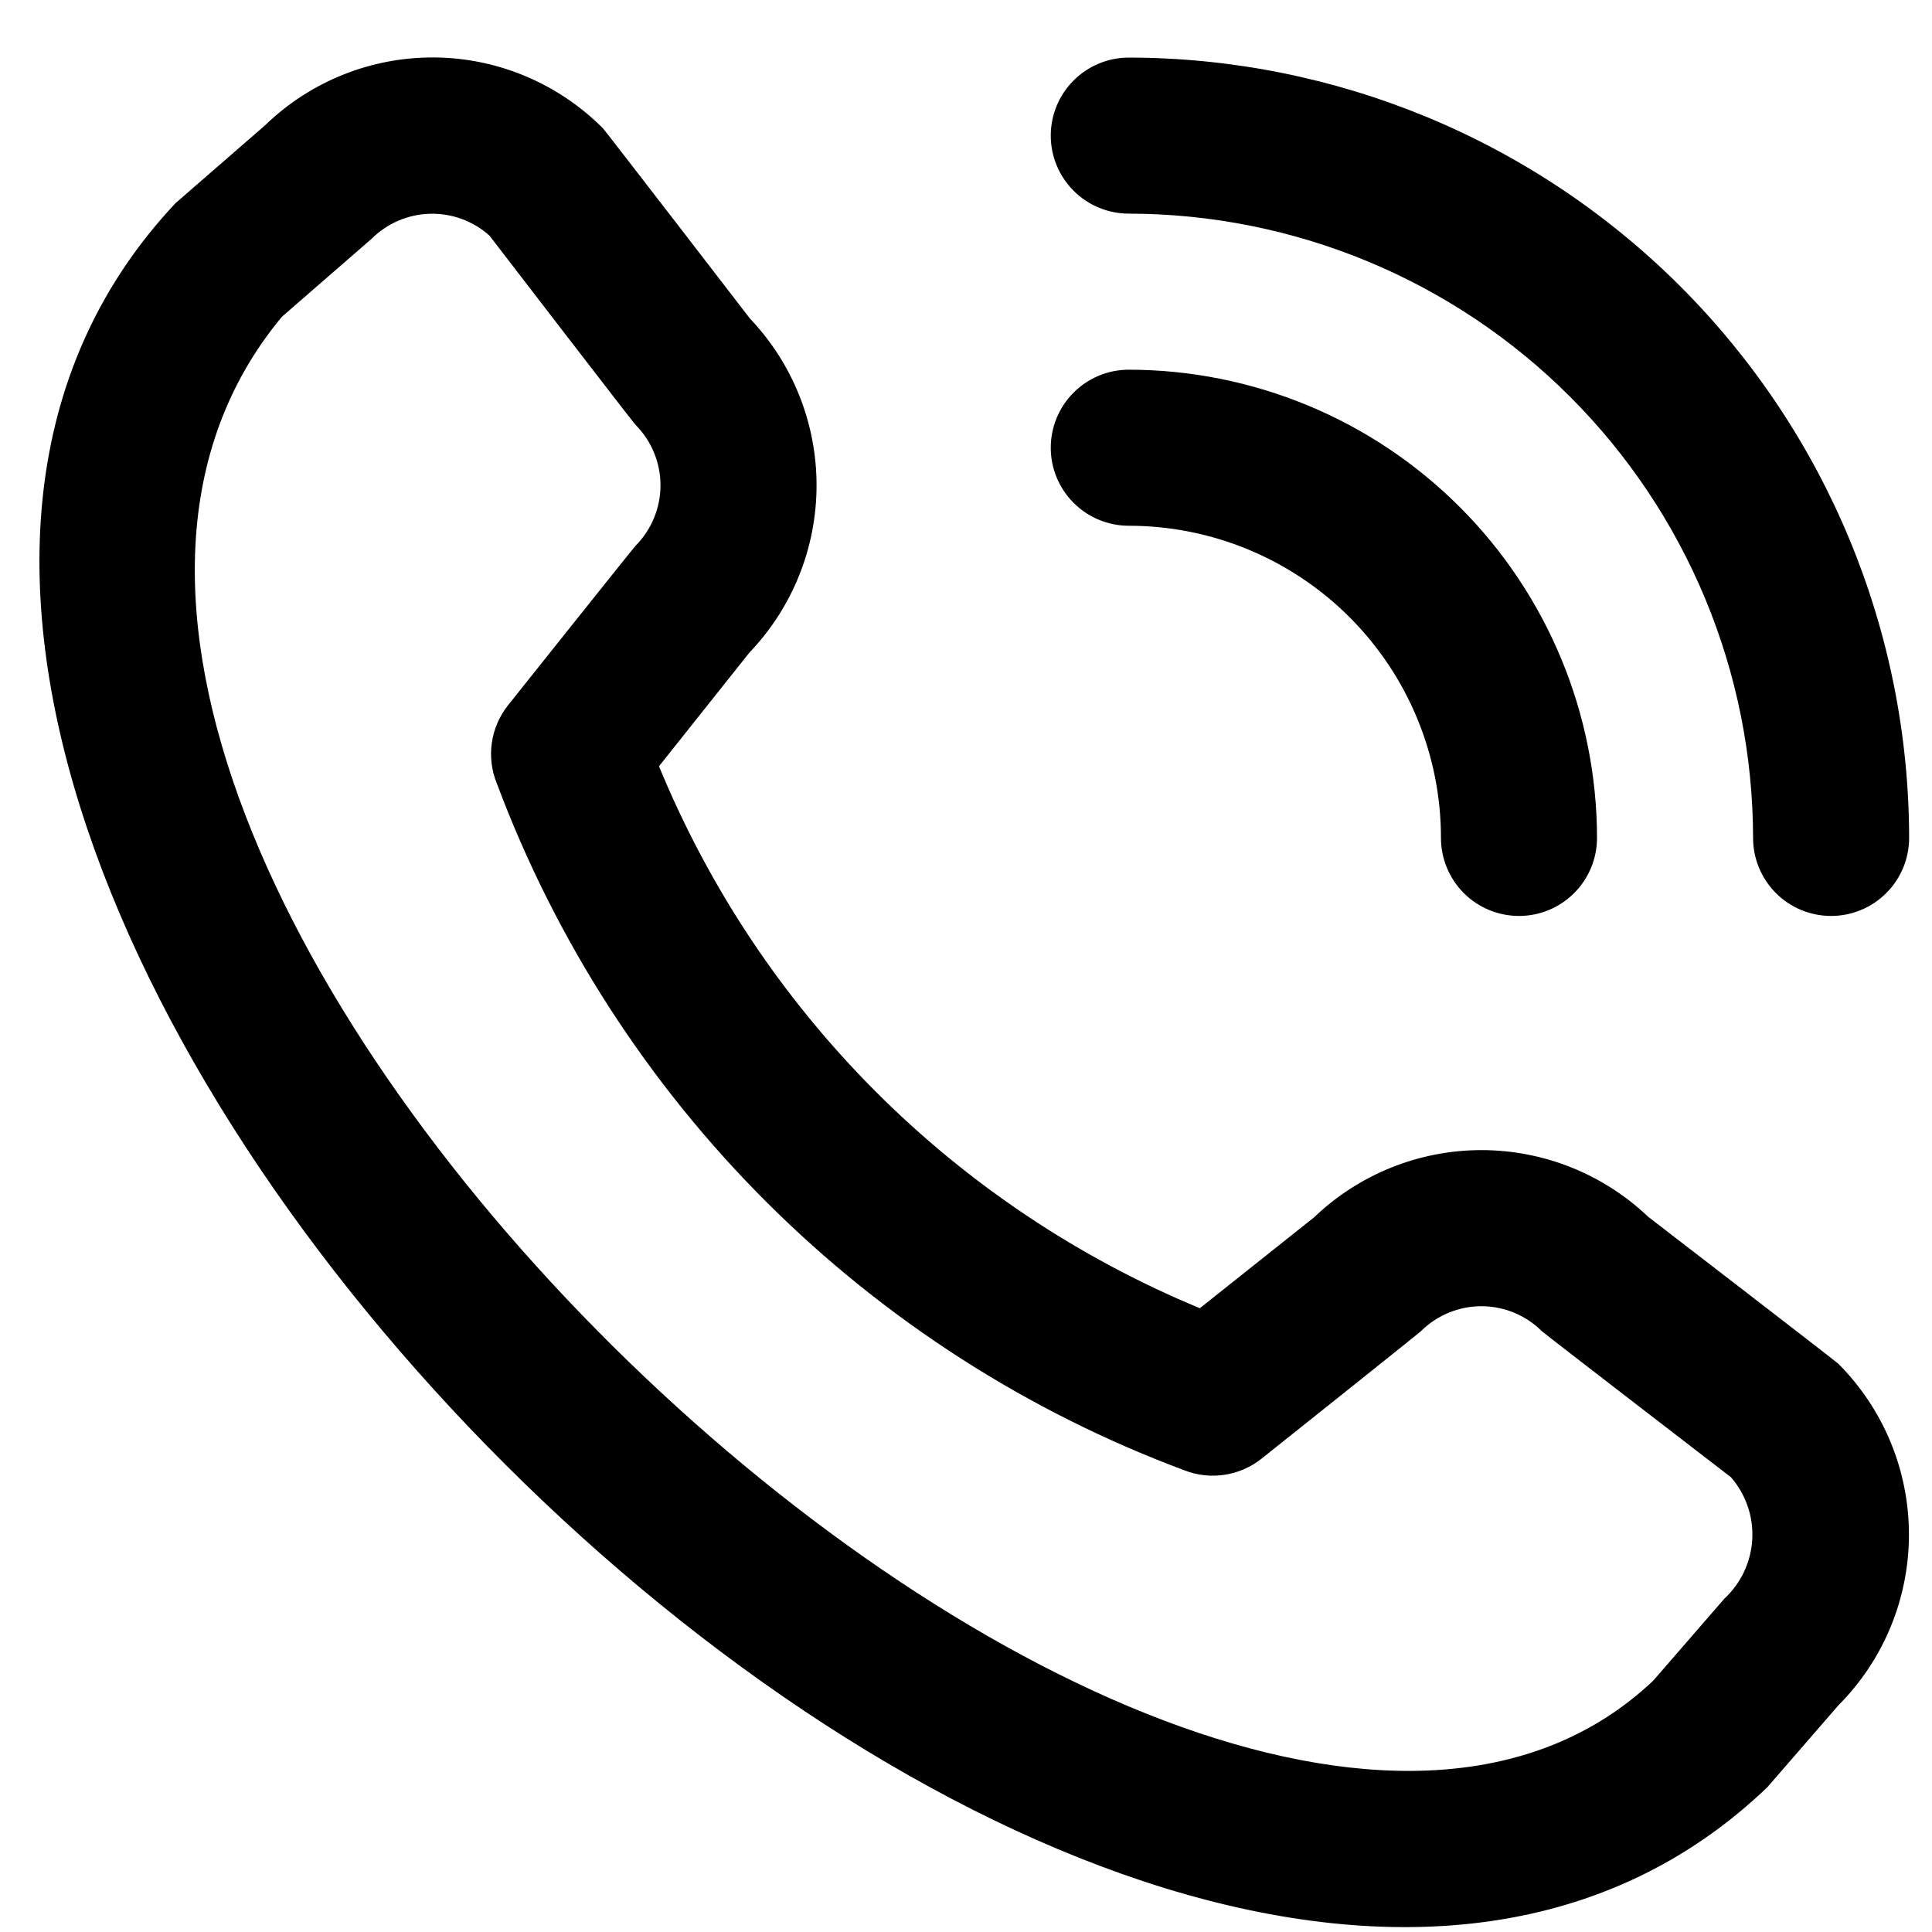 <svg width="31" height="31" viewBox="0 0 31 31" fill="none" xmlns="http://www.w3.org/2000/svg">
<path d="M16.86 2.176C16.86 1.844 16.992 1.525 17.227 1.291C17.462 1.056 17.78 0.924 18.112 0.924C21.432 0.928 24.614 2.248 26.962 4.595C29.309 6.942 30.629 10.125 30.633 13.444C30.633 13.777 30.501 14.095 30.266 14.33C30.031 14.565 29.713 14.697 29.381 14.697C29.049 14.697 28.73 14.565 28.495 14.33C28.261 14.095 28.129 13.777 28.129 13.444C28.126 10.789 27.07 8.243 25.192 6.365C23.314 4.487 20.768 3.431 18.112 3.428C17.78 3.428 17.462 3.296 17.227 3.061C16.992 2.826 16.86 2.508 16.86 2.176ZM18.112 8.436C19.441 8.436 20.715 8.964 21.654 9.903C22.593 10.842 23.121 12.116 23.121 13.444C23.121 13.777 23.253 14.095 23.487 14.33C23.722 14.565 24.041 14.697 24.373 14.697C24.705 14.697 25.023 14.565 25.258 14.33C25.493 14.095 25.625 13.777 25.625 13.444C25.623 11.453 24.831 9.543 23.422 8.135C22.014 6.726 20.104 5.934 18.112 5.932C17.78 5.932 17.462 6.064 17.227 6.299C16.992 6.534 16.86 6.852 16.86 7.184C16.86 7.516 16.992 7.835 17.227 8.069C17.462 8.304 17.78 8.436 18.112 8.436ZM29.497 21.882C30.223 22.61 30.63 23.595 30.63 24.623C30.63 25.65 30.223 26.636 29.497 27.364L28.358 28.677C18.104 38.494 -6.849 13.547 2.816 3.26L4.256 2.008C4.985 1.303 5.961 0.913 6.975 0.922C7.989 0.931 8.958 1.34 9.674 2.058C9.713 2.097 12.033 5.111 12.033 5.111C12.721 5.834 13.104 6.795 13.102 7.793C13.101 8.792 12.714 9.751 12.024 10.472L10.574 12.295C11.376 14.245 12.556 16.017 14.045 17.509C15.534 19.001 17.304 20.184 19.252 20.991L21.086 19.532C21.807 18.842 22.766 18.456 23.765 18.454C24.763 18.453 25.723 18.836 26.446 19.524C26.446 19.524 29.458 21.843 29.497 21.882ZM27.774 23.703C27.774 23.703 24.778 21.398 24.739 21.359C24.482 21.103 24.133 20.959 23.77 20.959C23.407 20.959 23.058 21.103 22.8 21.359C22.766 21.394 20.241 23.406 20.241 23.406C20.071 23.541 19.868 23.63 19.653 23.663C19.438 23.697 19.218 23.674 19.015 23.596C16.492 22.657 14.2 21.186 12.294 19.283C10.389 17.38 8.914 15.09 7.971 12.568C7.887 12.362 7.86 12.137 7.892 11.917C7.924 11.697 8.014 11.49 8.152 11.316C8.152 11.316 10.165 8.789 10.198 8.757C10.454 8.499 10.598 8.15 10.598 7.787C10.598 7.424 10.454 7.075 10.198 6.817C10.159 6.78 7.854 3.781 7.854 3.781C7.593 3.546 7.251 3.421 6.899 3.43C6.548 3.439 6.213 3.582 5.964 3.83L4.524 5.082C-2.54 13.576 19.084 34.001 26.527 26.967L27.668 25.652C27.935 25.404 28.096 25.063 28.116 24.699C28.136 24.335 28.013 23.978 27.774 23.703Z" fill="#F1F1F1" style="fill:#F1F1F1;fill:color(display-p3 0.945 0.945 0.945);fill-opacity:1;"/>
</svg>
